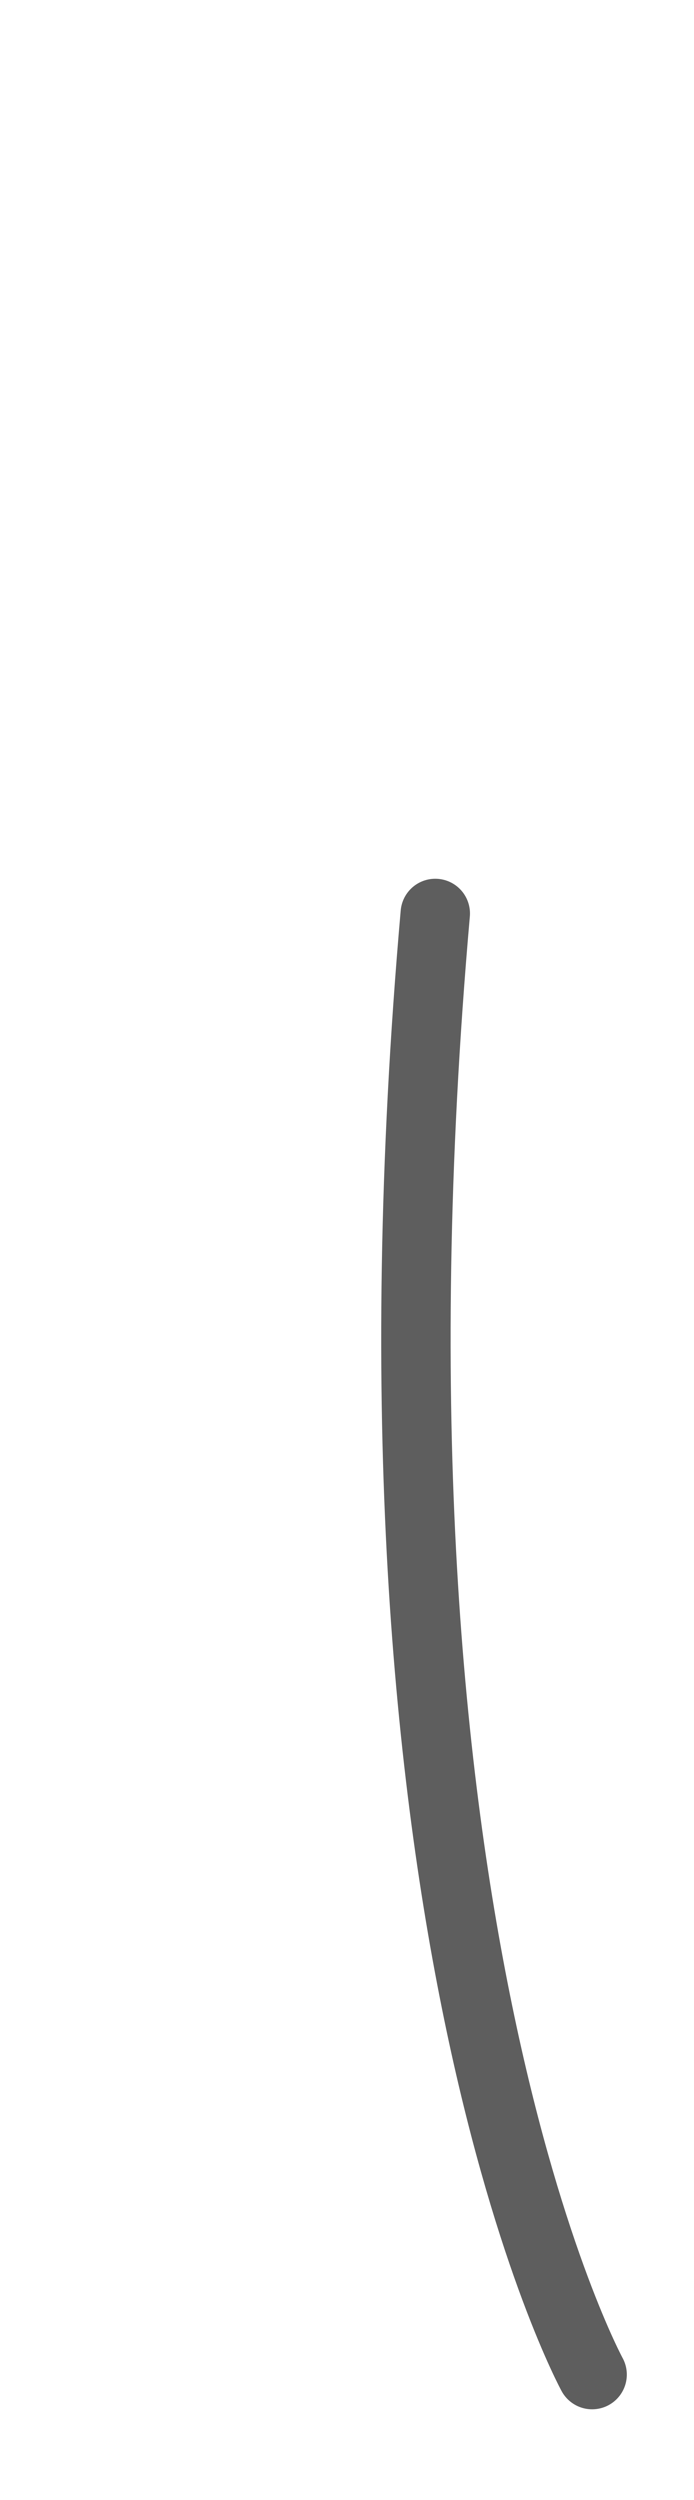 <svg width="5" height="18" viewBox="0 0 5 18" fill="none" xmlns="http://www.w3.org/2000/svg">
<path d="M3.136 6.577C2.496 13.857 4.266 17.097 4.266 17.097" stroke="#5E5E5E" stroke-width="0.5" stroke-linecap="round" stroke-linejoin="round"/>
</svg>
